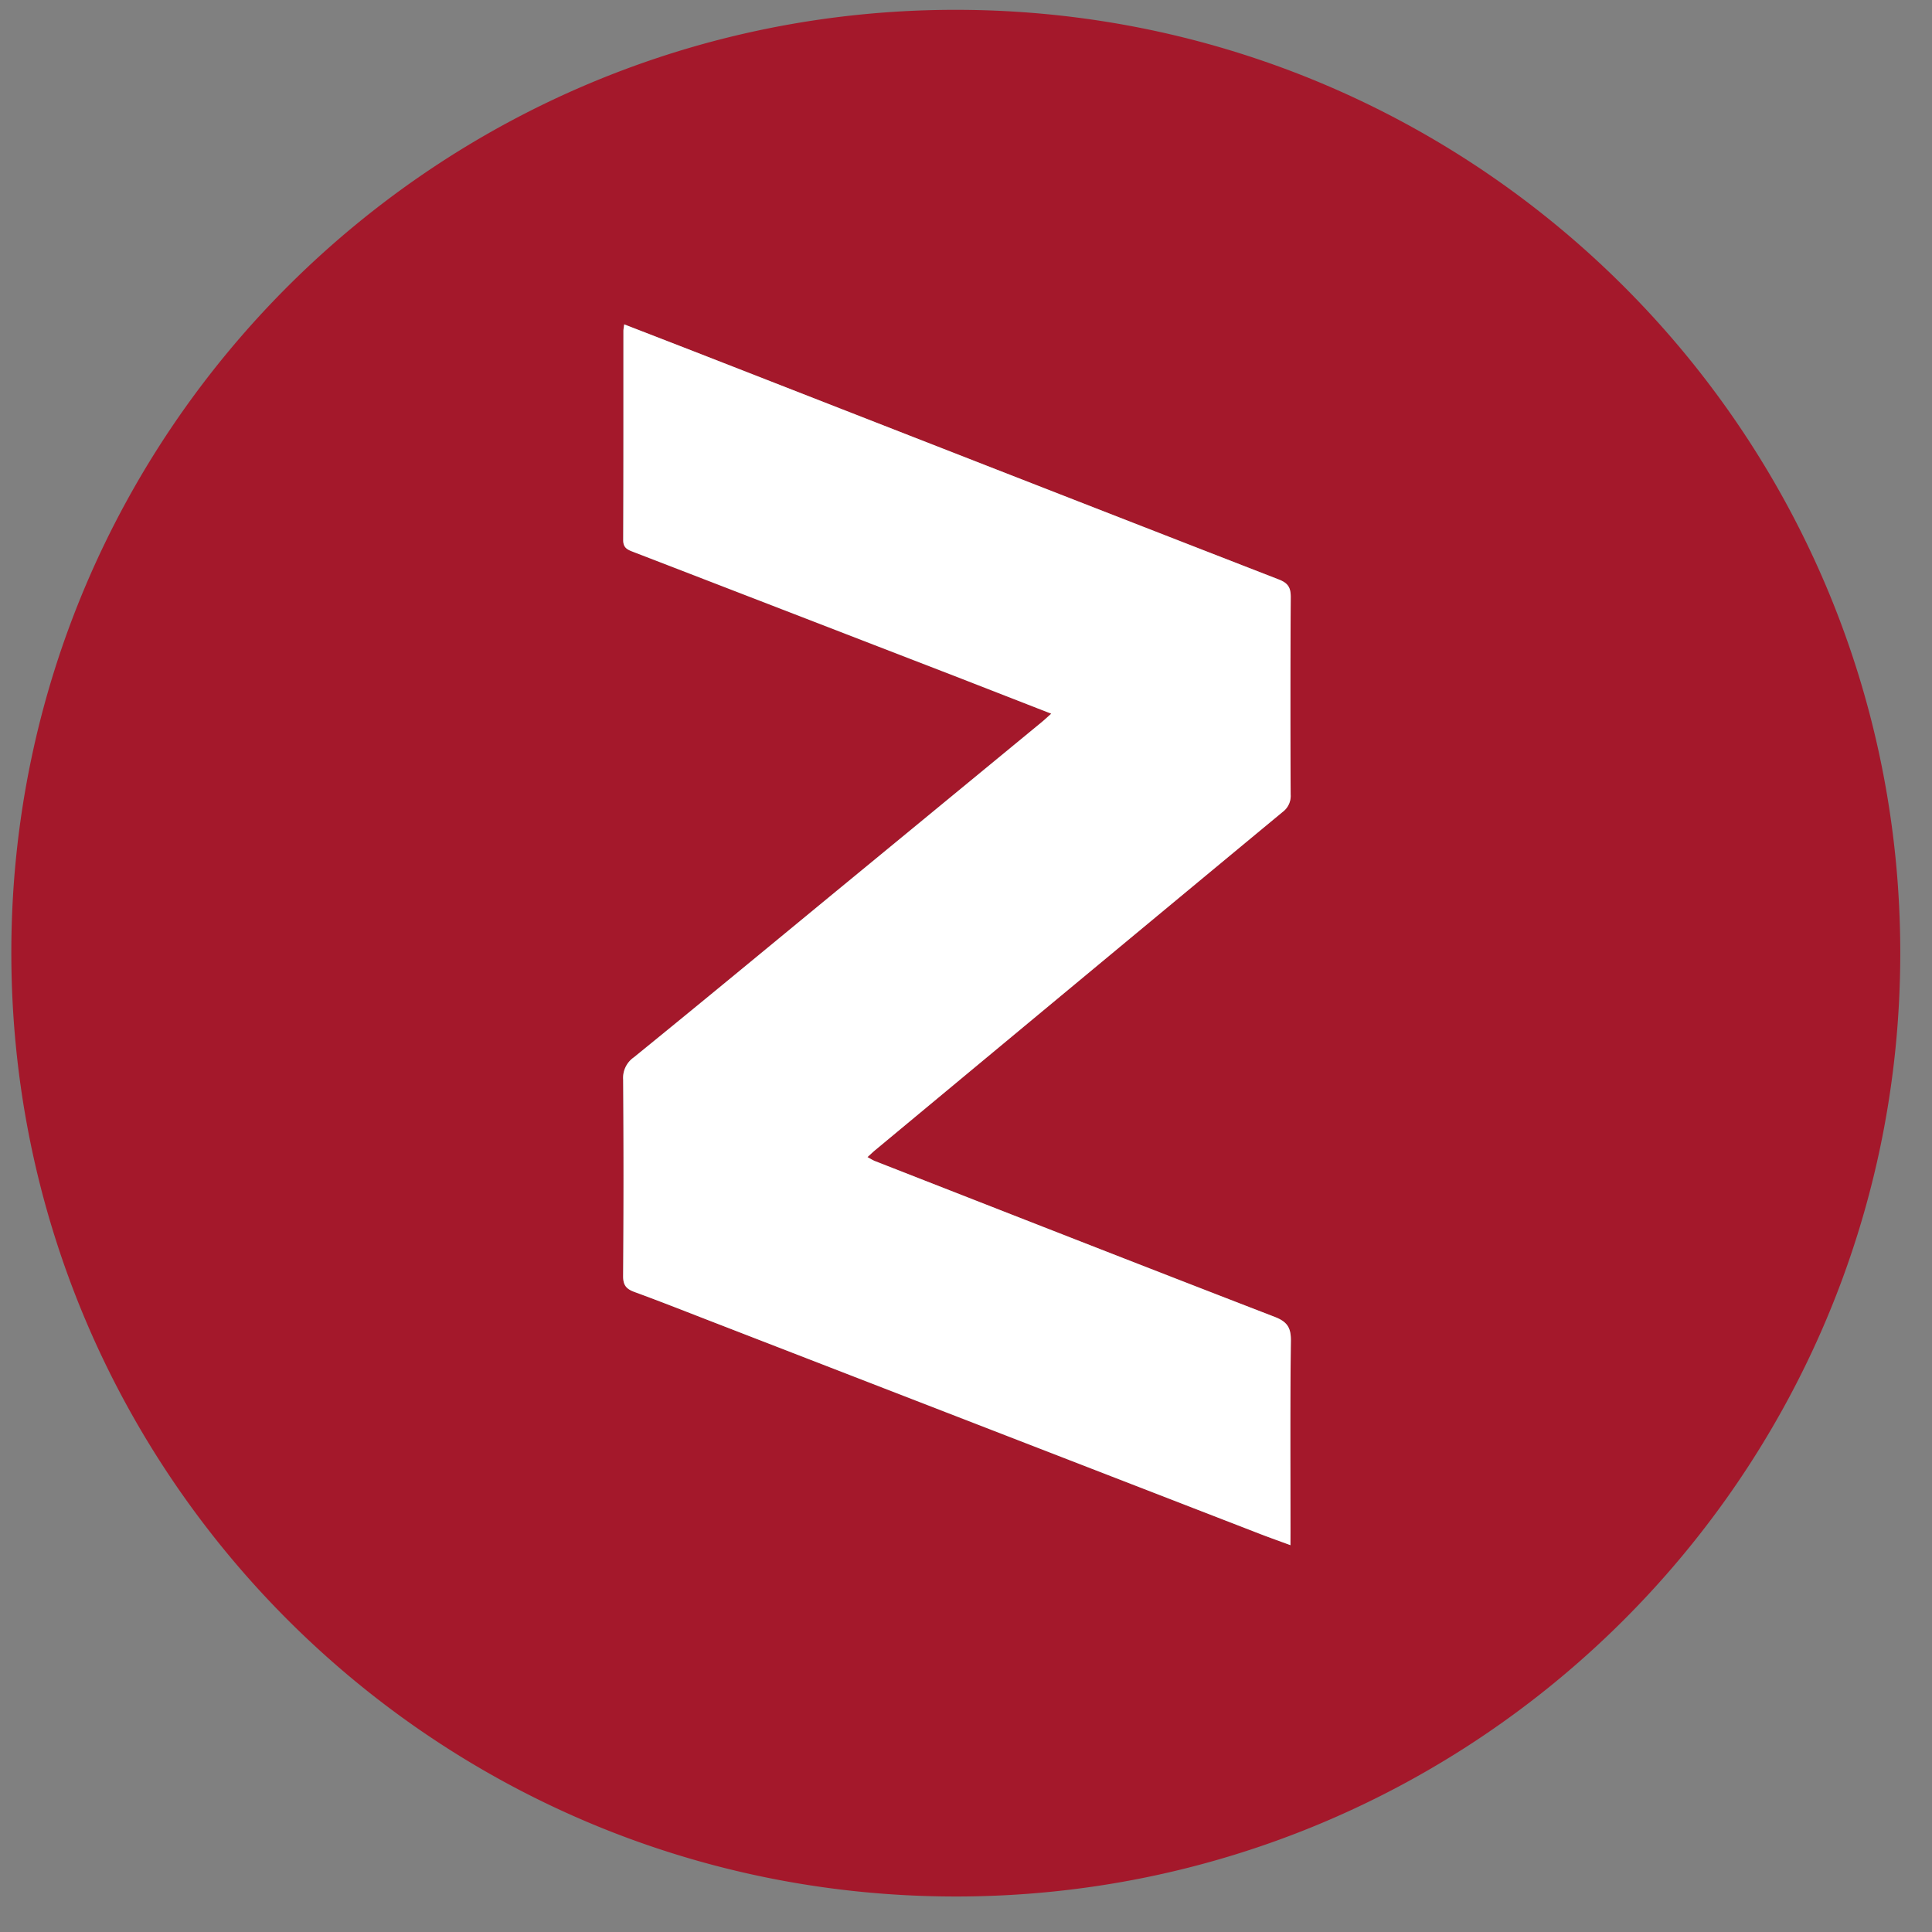 <svg xmlns="http://www.w3.org/2000/svg" width="45" height="45" viewBox="0 0 45 45"><rect x="0" y="0" width="45" height="45" fill="#808080" stroke="none"/><g><g><path fill="#a4182b" d="M22.244 44.173C10.084 44.162.242 34.303.264 22.15.283 10.034 10.156.21 22.293.229c12.141.019 21.978 9.864 21.968 21.985-.01 12.137-9.87 21.97-22.018 21.959zm7.813-8.495c0-1.481-.01-2.963.01-4.444.002-.307-.082-.447-.377-.561-3.106-1.2-6.206-2.415-9.308-3.628-.056-.022-.107-.056-.178-.094.072-.065.12-.111.17-.154 3.166-2.63 6.33-5.26 9.5-7.885a.465.465 0 0 0 .187-.404c-.006-1.532-.009-3.063.002-4.595.002-.23-.064-.333-.28-.417-4.54-1.764-9.076-3.537-13.612-5.308l-1.633-.633c-.009.07-.018.11-.018.15 0 1.626.002 3.25-.005 4.874 0 .18.097.223.23.274 2.494.962 4.988 1.927 7.482 2.89l2.258.88c-.09.08-.156.143-.226.2l-4.796 3.946c-1.566 1.289-3.128 2.582-4.702 3.86a.581.581 0 0 0-.247.52c.011 1.523.011 3.047 0 4.57-.003.219.075.305.267.375.64.234 1.273.486 1.908.73 4.227 1.639 8.455 3.276 12.682 4.913.217.084.437.16.686.253z"/></g><g><path fill="#fff" d="M30.057 35.99c-.249-.092-.469-.17-.686-.253L16.69 30.825c-.635-.245-1.268-.497-1.908-.731-.192-.07-.27-.156-.268-.375.012-1.523.012-3.047.001-4.57a.581.581 0 0 1 .247-.52c1.574-1.278 3.136-2.571 4.702-3.86 1.6-1.315 3.198-2.63 4.796-3.946.07-.057.136-.12.226-.2l-2.258-.88c-2.494-.963-4.988-1.928-7.483-2.89-.132-.051-.23-.093-.229-.274.007-1.624.004-3.248.005-4.873 0-.04.01-.08.018-.151l1.633.633c4.536 1.77 9.072 3.544 13.611 5.308.217.084.283.187.281.417a414.004 414.004 0 0 0-.002 4.595.465.465 0 0 1-.187.404c-3.17 2.625-6.334 5.256-9.5 7.885-.05.043-.098.089-.17.154.071.038.122.072.178.094 3.102 1.213 6.202 2.429 9.308 3.628.295.114.38.254.376.56-.019 1.482-.009 2.964-.009 4.445z"/></g></g></svg>
